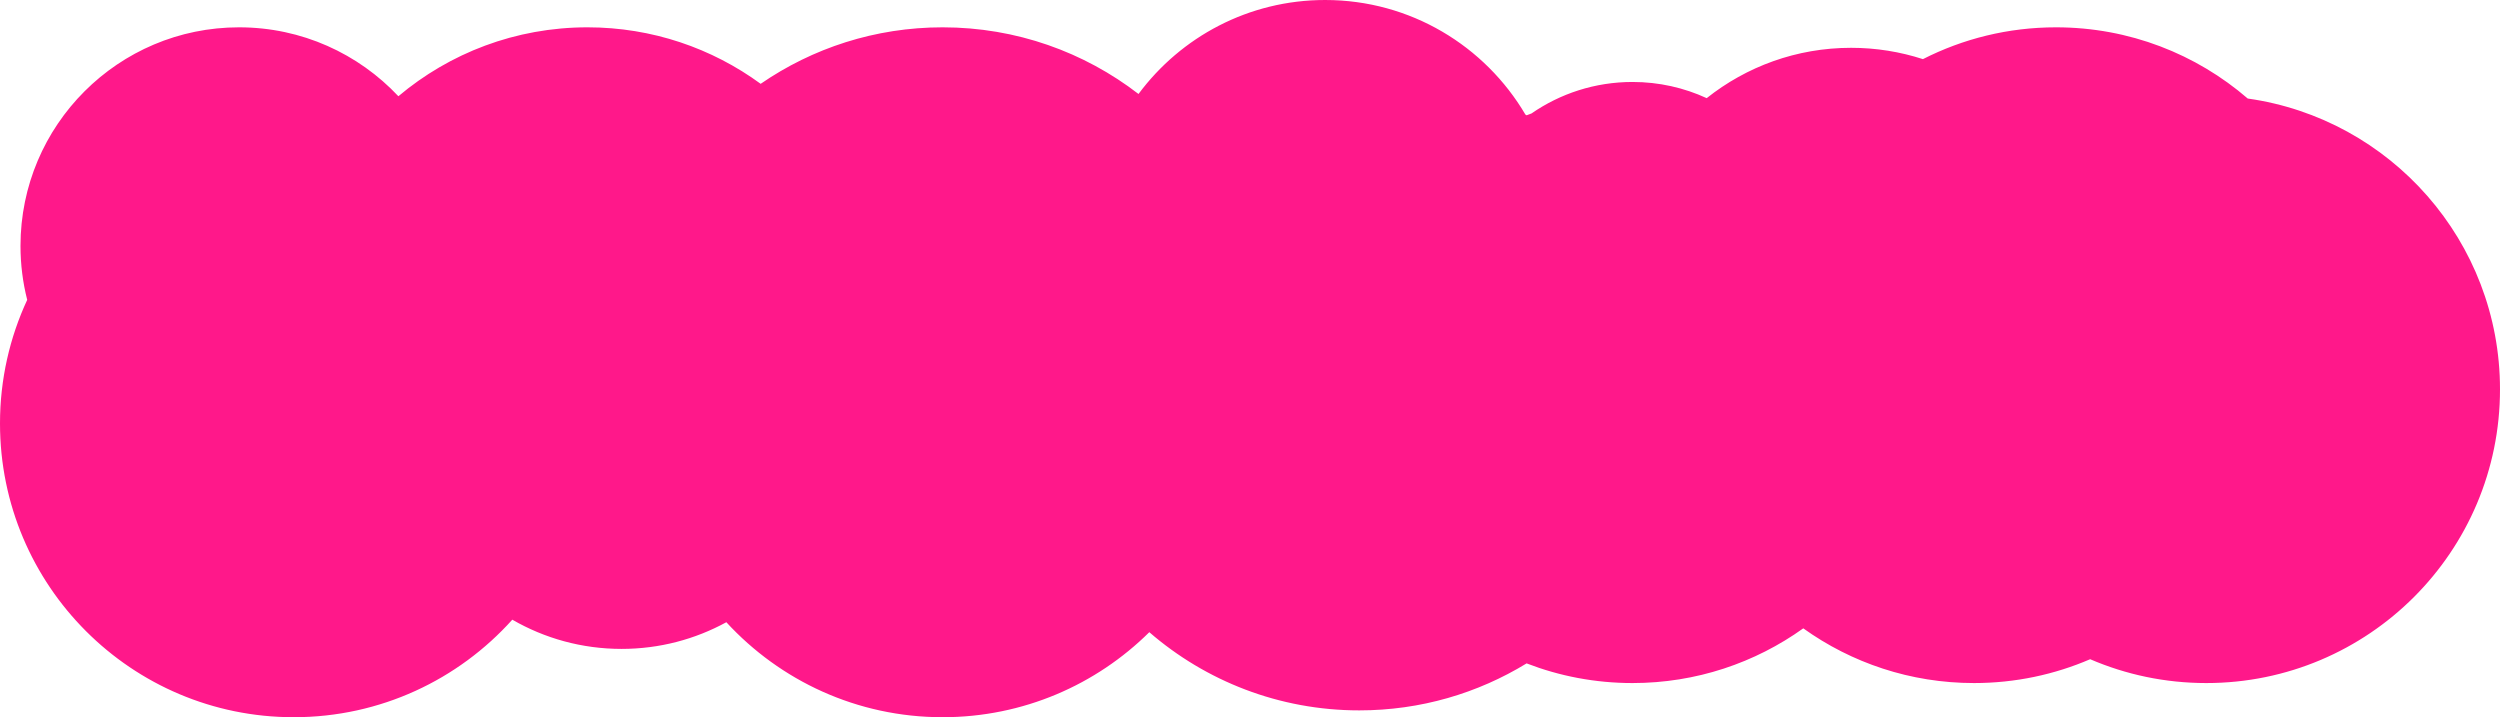 <svg width="366" height="105" viewBox="0 0 366 105" fill="none" xmlns="http://www.w3.org/2000/svg">
<path fill-rule="evenodd" clip-rule="evenodd" d="M223.496 16.88L223.319 16.773C217.408 6.736 206.491 0 194 0C182.805 0 172.873 5.411 166.678 13.76C158.742 7.64 148.796 4 138 4C128.11 4 118.933 7.055 111.362 12.272C104.252 7.071 95.485 4 86 4C75.458 4 65.802 7.794 58.323 14.09C52.486 7.879 44.196 4 35 4C17.327 4 3 18.327 3 36C3 38.727 3.341 41.374 3.983 43.901C1.427 49.402 0 55.535 0 62C0 85.748 19.252 105 43 105C55.709 105 67.13 99.486 75.002 90.721C79.709 93.442 85.172 95 91 95C96.556 95 101.782 93.584 106.336 91.093C114.195 99.642 125.472 105 138 105C149.799 105 160.488 100.248 168.258 92.553C176.499 99.685 187.246 104 199 104C207.975 104 216.362 101.484 223.495 97.12C228.305 98.98 233.534 100 239 100C248.324 100 256.955 97.032 264 91.99C271.045 97.032 279.676 100 289 100C295.038 100 300.786 98.755 306 96.509C311.214 98.755 316.962 100 323 100C346.748 100 366 80.748 366 57C366 35.312 349.944 17.375 329.07 14.425C321.538 7.928 311.728 4 301 4C293.986 4 287.365 5.679 281.516 8.657C278.204 7.582 274.67 7 271 7C263.01 7 255.664 9.756 249.86 14.37C246.555 12.848 242.877 12 239 12C233.508 12 228.415 13.702 224.217 16.608C223.976 16.697 223.735 16.788 223.496 16.88Z" fill="#FF188A"/>
</svg>
